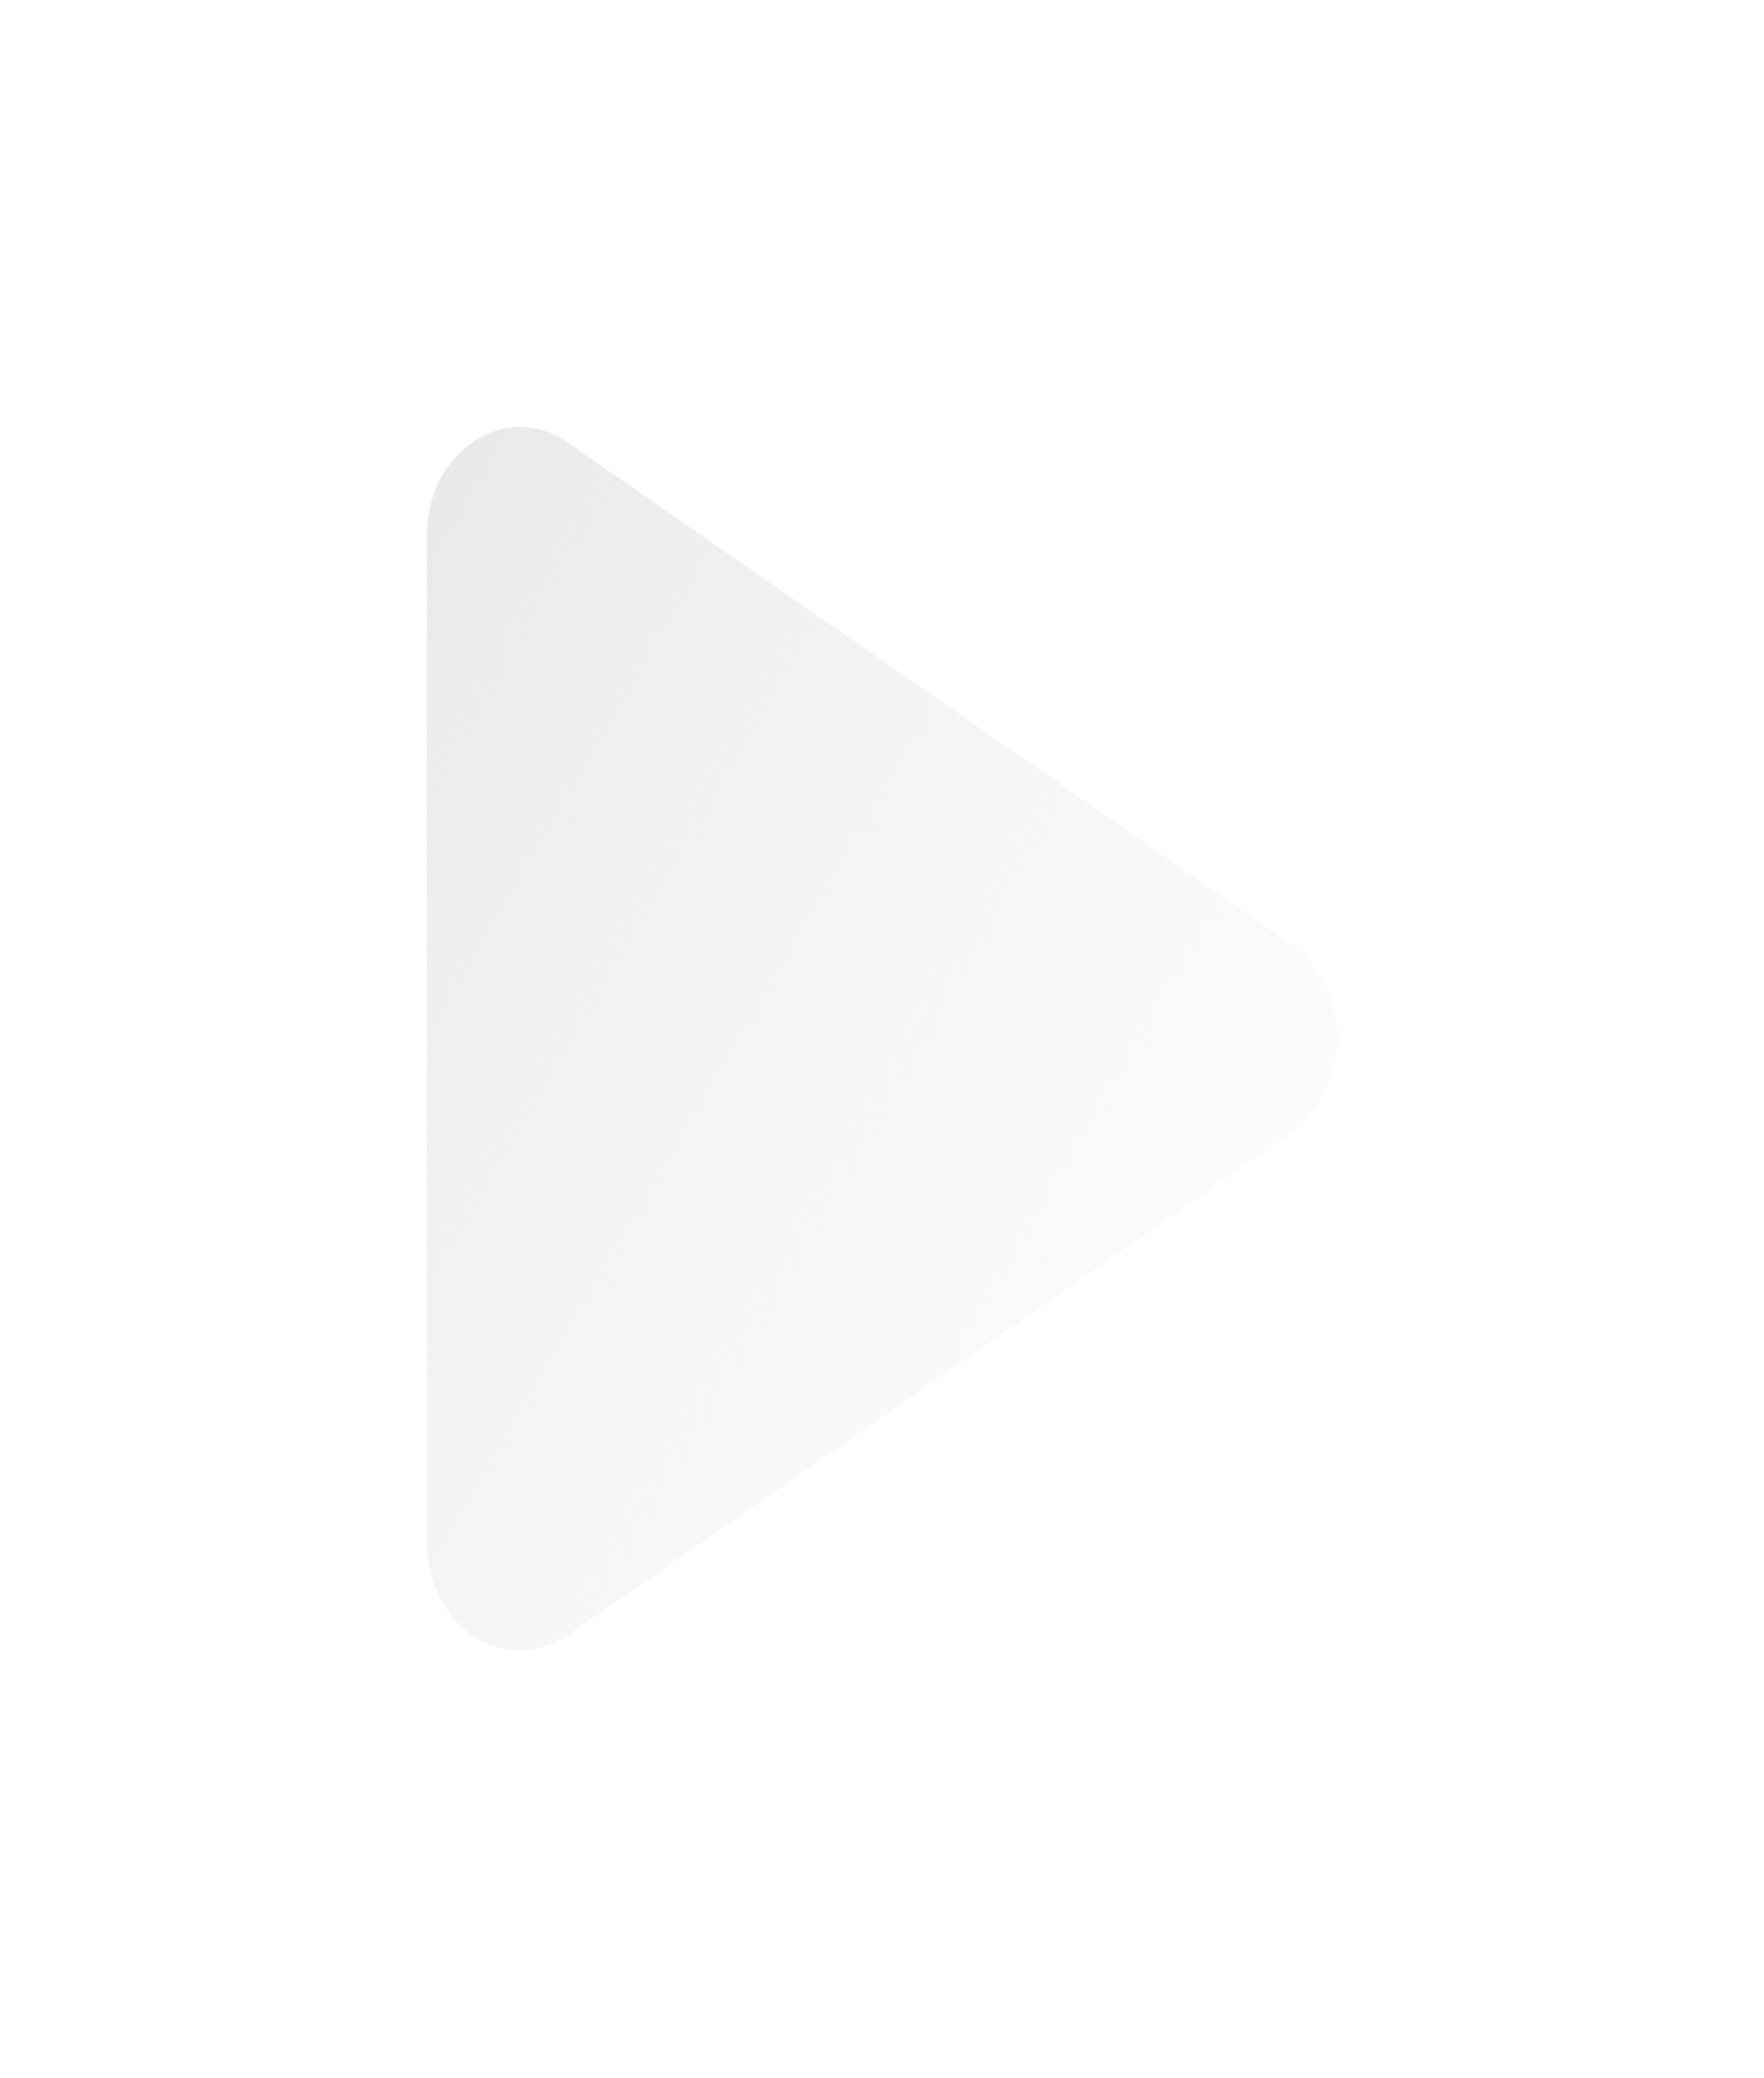 <svg width="124" height="146" viewBox="0 0 124 146" fill="none" xmlns="http://www.w3.org/2000/svg">
    <g filter="url(#filter0_dd_422_71)">
        <path
            d="M90.765 79.657L39.864 114.931C35.544 117.921 30 114.3 30 108.271V37.723C30 31.704 35.536 28.073 39.864 31.073L90.765 66.348C91.748 67.017 92.564 67.986 93.133 69.155C93.701 70.323 94 71.651 94 73.002C94 74.353 93.701 75.681 93.133 76.85C92.564 78.018 91.748 78.987 90.765 79.657Z"
            fill="url(#paint0_linear_422_71)" fill-opacity="0.9" shape-rendering="crispEdges" />
    </g>
    <defs>
        <filter id="filter0_dd_422_71" x="0" y="0" width="124" height="146"
            filterUnits="userSpaceOnUse" color-interpolation-filters="sRGB">
            <feFlood flood-opacity="0" result="BackgroundImageFix" />
            <feColorMatrix in="SourceAlpha" type="matrix"
                values="0 0 0 0 0 0 0 0 0 0 0 0 0 0 0 0 0 0 127 0" result="hardAlpha" />
            <feOffset dx="10" dy="10" />
            <feGaussianBlur stdDeviation="10" />
            <feComposite in2="hardAlpha" operator="out" />
            <feColorMatrix type="matrix"
                values="0 0 0 0 0.851 0 0 0 0 0.851 0 0 0 0 0.851 0 0 0 0.15 0" />
            <feBlend mode="normal" in2="BackgroundImageFix" result="effect1_dropShadow_422_71" />
            <feColorMatrix in="SourceAlpha" type="matrix"
                values="0 0 0 0 0 0 0 0 0 0 0 0 0 0 0 0 0 0 127 0" result="hardAlpha" />
            <feOffset dx="-10" dy="-10" />
            <feGaussianBlur stdDeviation="10" />
            <feComposite in2="hardAlpha" operator="out" />
            <feColorMatrix type="matrix" values="0 0 0 0 1 0 0 0 0 1 0 0 0 0 1 0 0 0 0.15 0" />
            <feBlend mode="normal" in2="effect1_dropShadow_422_71"
                result="effect2_dropShadow_422_71" />
            <feBlend mode="normal" in="SourceGraphic" in2="effect2_dropShadow_422_71" result="shape" />
        </filter>
        <linearGradient id="paint0_linear_422_71" x1="30" y1="30" x2="143.561" y2="96.304"
            gradientUnits="userSpaceOnUse">
            <stop stop-color="#E6E6E6" />
            <stop offset="1" stop-color="white" stop-opacity="0" />
        </linearGradient>
    </defs>
</svg>